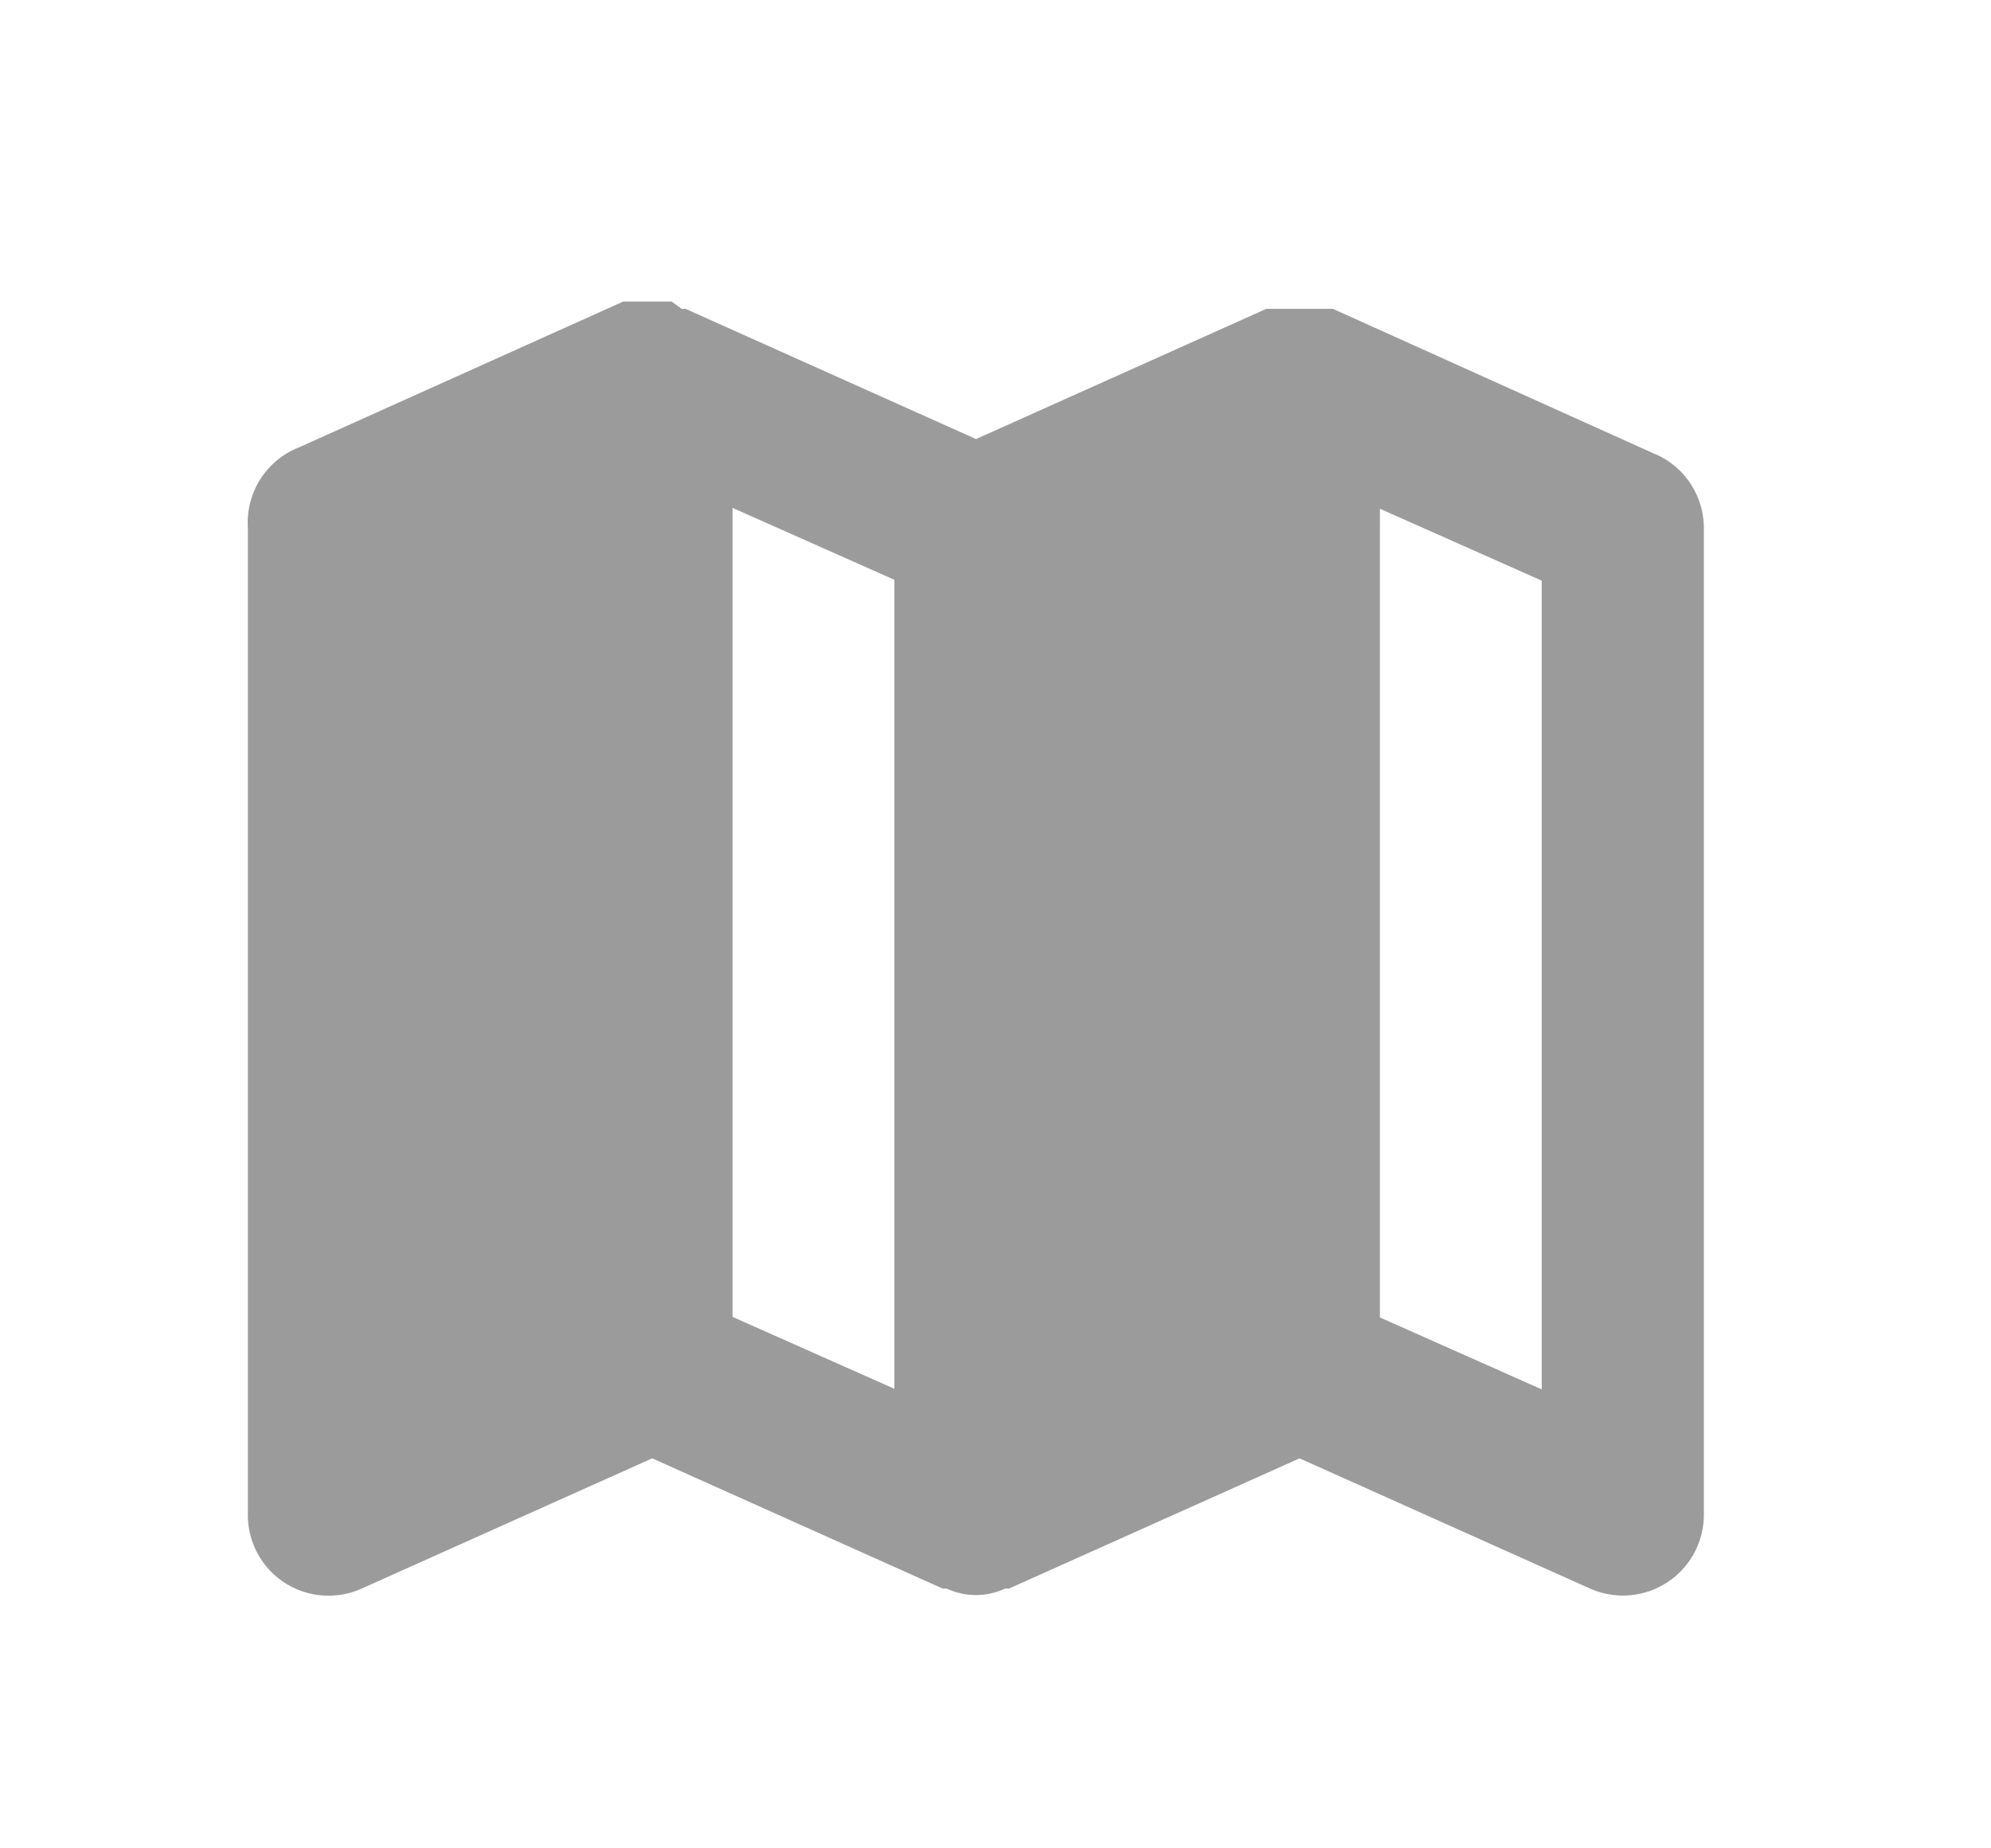 <svg xmlns="http://www.w3.org/2000/svg" width="14" height="13" viewBox="0 0 14 13">
  <g id="Layer_2" data-name="Layer 2" transform="translate(0.035 -0.155)">
    <g id="map">
      <rect id="Rectangle_614" data-name="Rectangle 614" width="14" height="13" transform="translate(13.965 13.155) rotate(180)" fill="#9b9b9b" opacity="0"/>
      <path id="Path_3258" data-name="Path 3258" d="M12.9,5.075,10.629,4.051h-.467L8.12,4.967,6.077,4.051H6.049L5.98,4H5.639L3.363,5.024A.569.569,0,0,0,3,5.593v6.941a.567.567,0,0,0,.8.518l2.043-.916,2.043.916h.028a.484.484,0,0,0,.41,0h.028l2.043-.916,2.043.916a.569.569,0,0,0,.8-.518V5.593a.569.569,0,0,0-.336-.518Zm-6.492.376,1.138.506v5.69l-1.138-.506Zm5.69,6.2-1.138-.506V5.457l1.138.506Z" transform="translate(-1.292 -1.724)" fill="#9b9b9b"/>
    </g>
  </g>
</svg>
